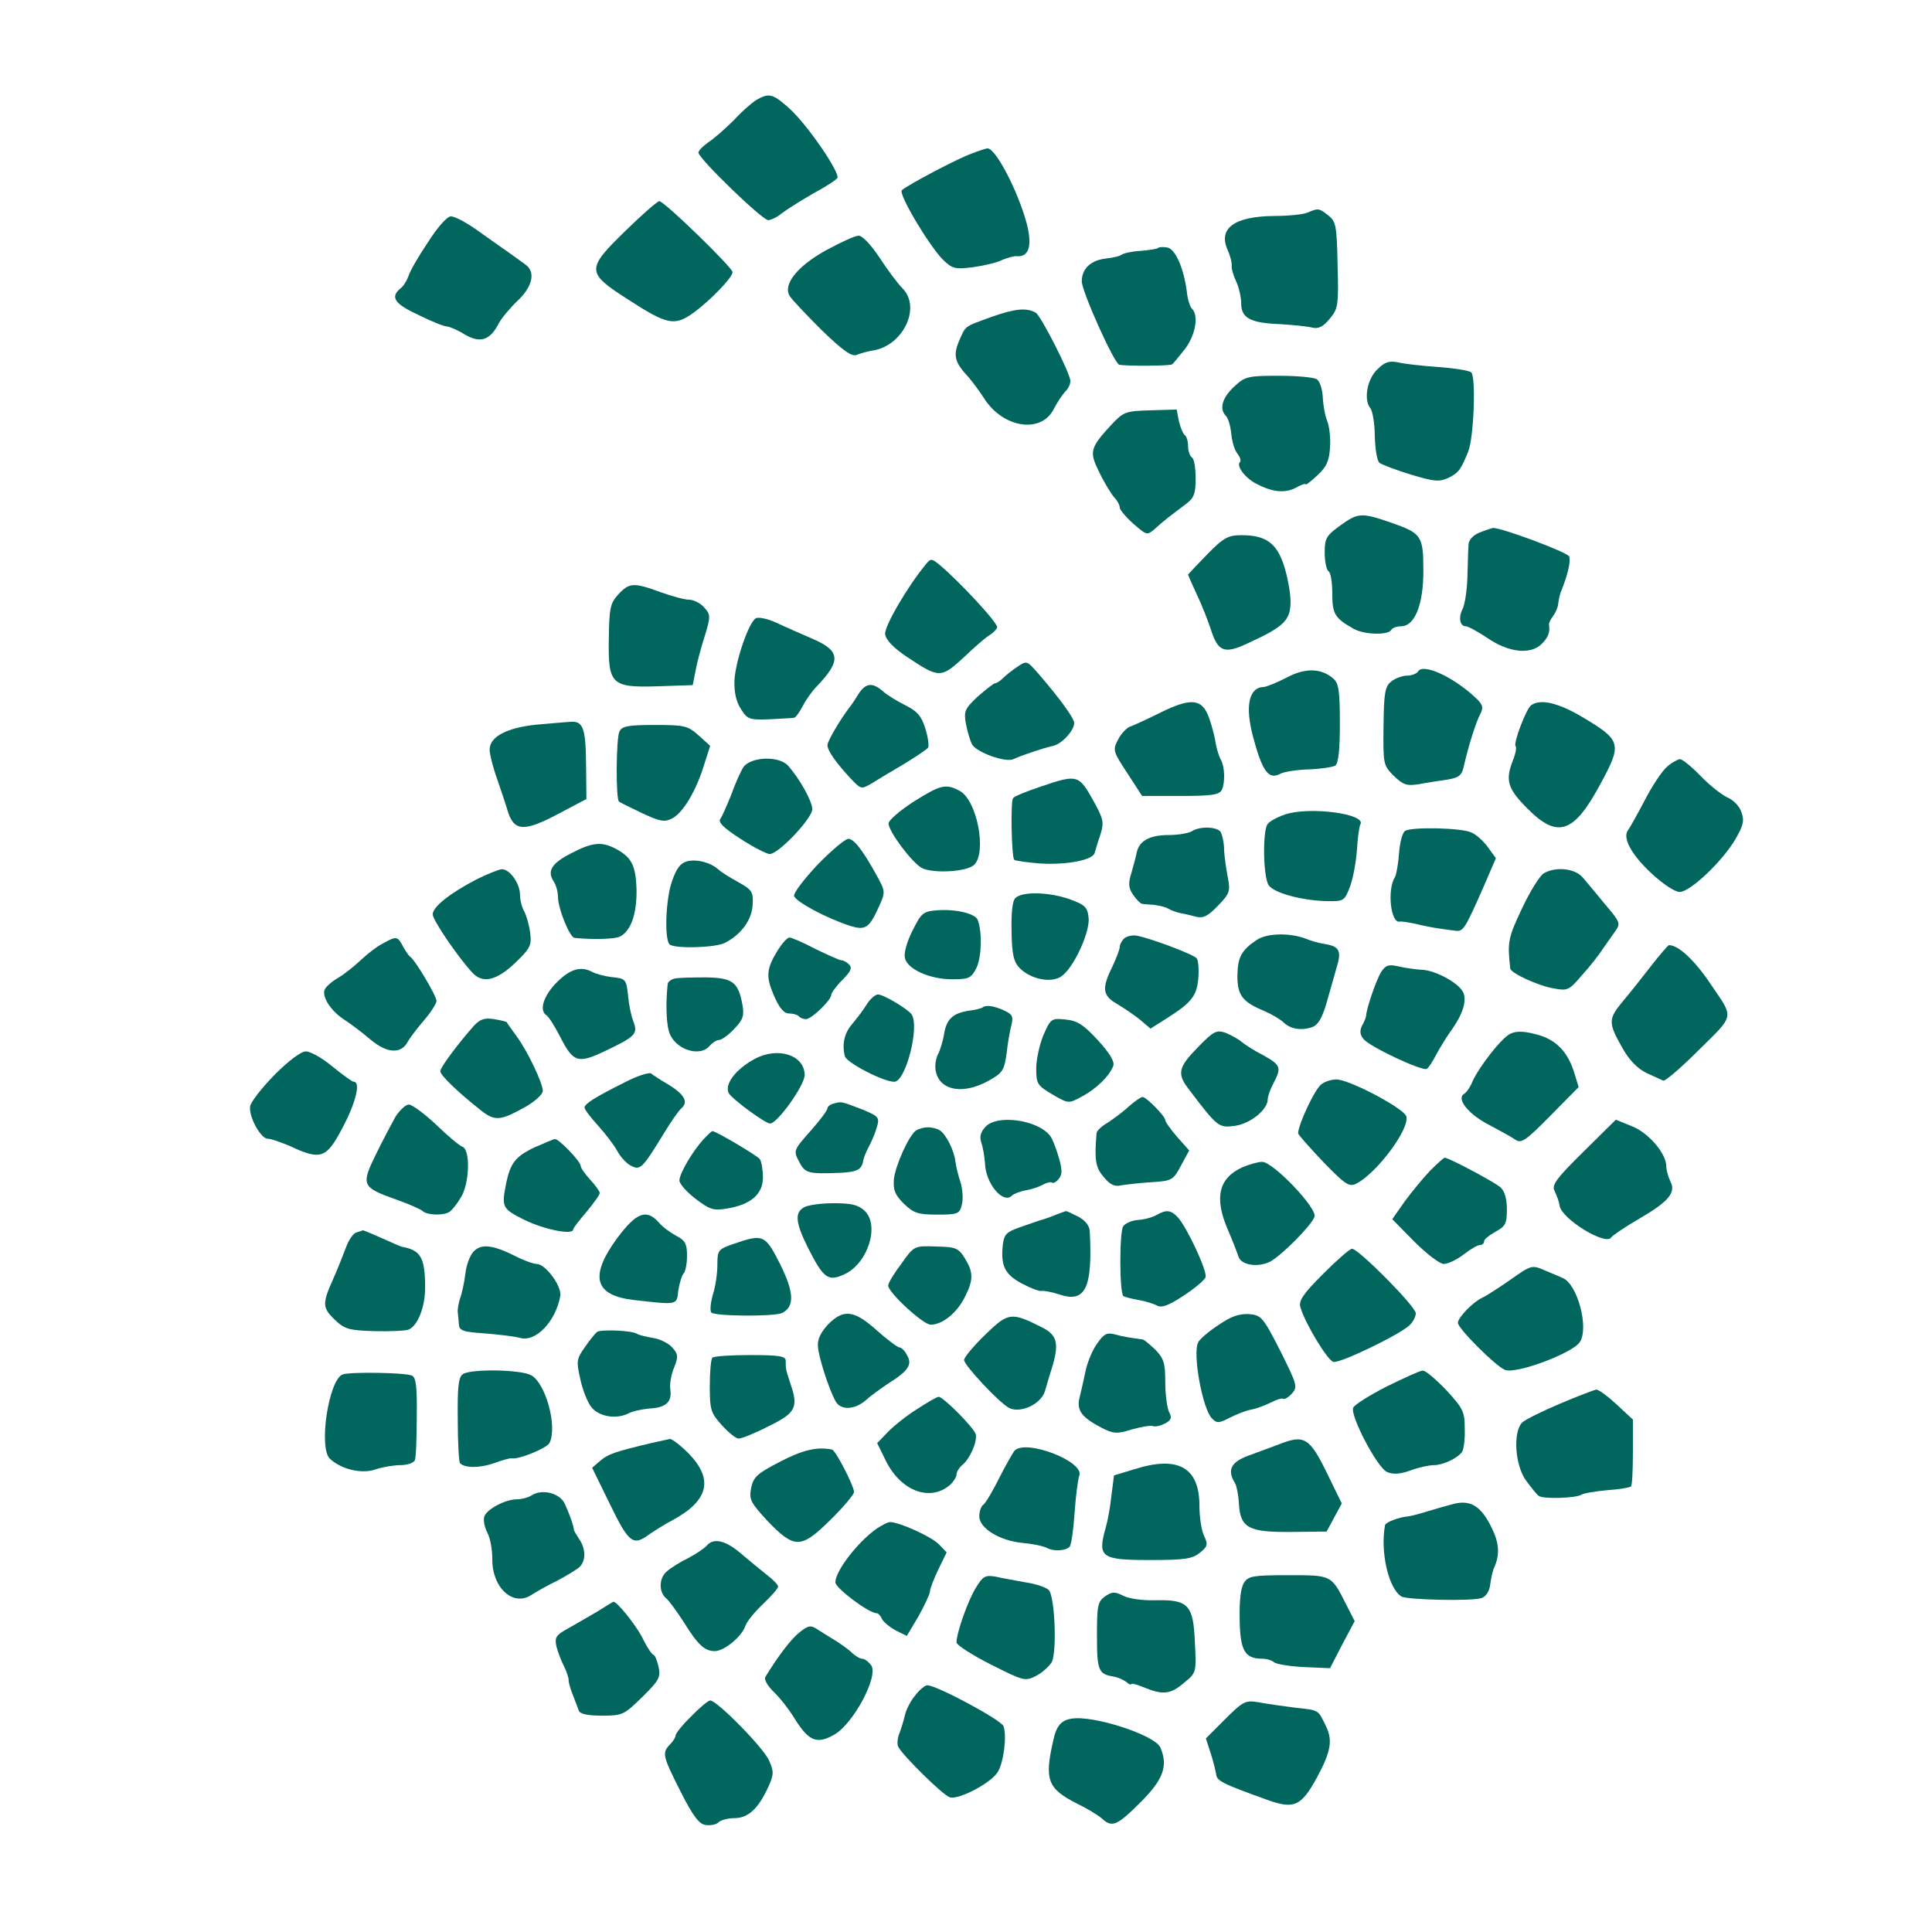 <?xml version="1.0" standalone="no"?>
<!DOCTYPE svg PUBLIC "-//W3C//DTD SVG 20010904//EN"
 "http://www.w3.org/TR/2001/REC-SVG-20010904/DTD/svg10.dtd">
<svg version="1.0" xmlns="http://www.w3.org/2000/svg"
 width="509pt" height="509pt" viewBox="0 0 509 509"
 preserveAspectRatio="xMidYMid meet">
<g transform="translate(0,509) scale(0.1,-0.1)"
fill="#00665e" stroke="none">
<path d="M1995 4828 c-11 -6 -39 -30 -61 -54 -23 -23 -54 -50 -68 -59 -14 -10
-26 -22 -26 -27 0 -15 168 -178 184 -178 7 0 24 8 37 19 13 10 50 33 81 51 32
17 61 36 64 41 8 13 -77 138 -125 182 -43 39 -54 43 -86 25z"/>
<path d="M2559 4685 c-37 -13 -167 -82 -183 -96 -10 -9 70 -144 108 -183 25
-24 32 -26 79 -20 29 4 63 12 77 19 14 6 32 11 40 10 31 -2 40 28 25 86 -23
86 -83 201 -104 198 -3 0 -22 -6 -42 -14z"/>
<path d="M1649 4483 c-105 -102 -105 -111 4 -181 105 -68 124 -72 174 -36 44
32 103 93 103 107 0 12 -180 187 -193 187 -5 0 -45 -35 -88 -77z"/>
<path d="M3445 4530 c-11 -5 -51 -9 -88 -9 -106 -1 -149 -33 -122 -91 6 -14
11 -32 10 -40 -1 -8 5 -27 12 -42 7 -15 13 -41 13 -57 0 -39 24 -52 103 -55
34 -2 72 -6 84 -9 16 -4 29 2 46 23 22 26 24 34 21 141 -2 103 -4 115 -24 131
-25 20 -27 20 -55 8z"/>
<path d="M1127 4451 c-25 -37 -48 -77 -51 -89 -4 -11 -13 -26 -21 -32 -28 -23
-15 -41 48 -70 34 -17 67 -30 74 -30 6 0 28 -9 47 -21 41 -24 67 -16 90 29 8
15 31 42 50 60 37 35 47 72 24 92 -7 6 -29 21 -48 35 -19 13 -57 40 -85 60
-27 19 -57 35 -67 35 -10 0 -35 -28 -61 -69z"/>
<path d="M2175 4430 c-75 -42 -112 -89 -95 -119 5 -9 43 -49 84 -90 58 -56 80
-71 93 -66 10 4 30 10 45 12 78 14 125 113 76 163 -14 14 -41 51 -62 83 -22
33 -45 57 -54 56 -10 0 -48 -18 -87 -39z"/>
<path d="M3050 4436 c-3 -2 -23 -5 -45 -7 -22 -1 -44 -6 -50 -10 -5 -4 -23 -8
-40 -10 -41 -4 -65 -27 -65 -60 0 -27 86 -218 99 -220 22 -4 133 -3 139 1 4 3
19 22 35 42 27 37 35 86 18 104 -6 5 -12 25 -14 44 -8 64 -31 115 -52 118 -12
2 -23 1 -25 -2z"/>
<path d="M2612 4255 c-74 -27 -67 -22 -86 -65 -15 -37 -11 -55 26 -94 10 -12
29 -37 41 -56 50 -78 150 -93 183 -28 9 18 23 38 30 46 8 7 14 20 14 28 0 20
-77 171 -91 180 -24 14 -55 11 -117 -11z"/>
<path d="M3630 4118 c-28 -25 -38 -81 -20 -103 6 -7 12 -41 12 -74 1 -34 6
-65 12 -70 6 -5 43 -19 82 -31 63 -19 75 -20 100 -9 27 14 32 20 52 69 15 36
21 198 8 209 -6 5 -45 11 -86 14 -41 3 -89 8 -105 12 -24 5 -36 2 -55 -17z"/>
<path d="M3251 4071 c-32 -30 -39 -59 -21 -77 6 -6 12 -27 14 -48 2 -20 9 -43
16 -51 7 -9 10 -18 7 -22 -11 -10 13 -42 42 -57 43 -23 76 -26 105 -11 14 8
26 12 26 9 0 -3 14 8 31 24 24 22 31 38 33 73 2 25 -2 56 -7 69 -6 14 -11 42
-12 63 -1 22 -8 43 -16 48 -8 5 -53 9 -100 9 -82 0 -89 -2 -118 -29z"/>
<path d="M2928 3971 c-57 -62 -59 -71 -31 -127 13 -27 31 -56 39 -65 8 -8 14
-20 14 -26 0 -6 16 -25 36 -43 36 -31 36 -31 58 -12 23 21 38 32 79 63 23 17
27 28 27 69 0 27 -4 52 -10 55 -5 3 -10 17 -10 30 0 13 -4 26 -9 29 -4 3 -11
19 -15 36 l-6 31 -69 -2 c-66 -2 -71 -4 -103 -38z"/>
<path d="M3533 3707 c-39 -28 -43 -35 -43 -73 0 -24 5 -46 10 -49 6 -3 10 -30
10 -59 0 -54 7 -65 57 -93 27 -15 89 -17 98 -3 3 6 15 10 26 10 36 0 59 56 59
146 0 93 -5 99 -85 127 -78 27 -87 26 -132 -6z"/>
<path d="M3898 3687 c-17 -7 -28 -19 -29 -31 -1 -12 -2 -50 -3 -86 -1 -36 -7
-74 -13 -85 -11 -22 -7 -45 9 -45 6 0 31 -14 57 -31 55 -38 112 -44 141 -17
19 18 24 32 21 52 -1 4 4 14 10 22 6 8 13 22 14 32 1 9 4 24 7 32 18 44 27 82
22 94 -4 11 -181 77 -201 75 -4 -1 -20 -6 -35 -12z"/>
<path d="M3180 3629 c-27 -28 -50 -52 -50 -53 0 -1 10 -24 23 -52 13 -27 29
-68 37 -92 19 -60 36 -66 99 -36 94 43 111 60 111 109 0 23 -8 66 -17 94 -19
60 -48 81 -112 81 -35 0 -47 -6 -91 -51z"/>
<path d="M2439 3603 c-48 -58 -110 -164 -107 -184 2 -15 23 -37 58 -60 84 -56
89 -56 148 -2 28 27 58 53 68 59 10 6 19 15 21 21 4 10 -102 124 -153 166 -20
16 -22 16 -35 0z"/>
<path d="M1629 3524 c-21 -23 -24 -35 -25 -116 -2 -122 6 -130 131 -126 l90 3
7 35 c3 19 14 61 24 92 17 55 16 59 -1 78 -10 11 -28 20 -39 20 -12 0 -46 9
-76 20 -71 26 -82 25 -111 -6z"/>
<path d="M1991 3461 c-19 -12 -53 -112 -56 -163 -1 -31 4 -56 17 -76 17 -27
22 -29 76 -27 31 2 60 3 64 4 4 0 14 14 23 31 8 16 25 40 38 53 63 66 61 92
-10 123 -32 14 -76 33 -99 44 -22 10 -46 15 -53 11z"/>
<path d="M2680 3333 c-14 -9 -31 -23 -38 -30 -7 -7 -16 -13 -20 -13 -4 0 -24
-16 -46 -35 -35 -33 -37 -39 -31 -73 4 -20 11 -44 16 -53 11 -21 89 -49 109
-39 21 10 81 30 105 35 22 5 55 40 55 60 0 13 -38 65 -95 131 -30 34 -30 34
-55 17z"/>
<path d="M3390 3305 c-25 -13 -52 -24 -61 -25 -39 -1 -49 -51 -28 -130 24 -91
41 -115 71 -99 11 6 45 11 76 12 31 1 63 6 70 10 8 6 12 40 12 111 0 85 -3
106 -17 118 -32 28 -74 29 -123 3z"/>
<path d="M3736 3321 c-4 -6 -17 -11 -29 -11 -12 0 -31 -7 -41 -15 -17 -13 -20
-29 -21 -117 -1 -101 -1 -104 27 -132 25 -24 34 -27 66 -22 20 4 54 9 75 12
30 5 38 11 43 33 12 54 33 120 44 140 9 18 7 25 -16 46 -58 53 -135 88 -148
66z"/>
<path d="M2262 3262 c-9 -15 -20 -31 -25 -37 -25 -33 -57 -88 -57 -98 0 -15
23 -47 62 -89 27 -28 27 -28 56 -11 16 10 54 33 85 51 31 19 59 38 62 42 3 5
0 28 -7 50 -10 33 -21 46 -53 62 -22 11 -48 27 -58 36 -28 25 -46 23 -65 -6z"/>
<path d="M3060 3214 c-36 -18 -73 -35 -82 -38 -9 -3 -24 -18 -32 -34 -15 -28
-14 -31 24 -89 l39 -60 101 0 c83 0 102 3 109 16 9 19 8 62 -3 80 -4 7 -10 26
-13 42 -2 16 -10 46 -17 66 -18 52 -46 56 -126 17z"/>
<path d="M4034 3232 c-13 -9 -48 -101 -41 -108 3 -3 0 -20 -7 -37 -21 -53 -14
-75 38 -127 79 -80 122 -66 191 62 59 108 57 117 -43 177 -65 39 -113 51 -138
33z"/>
<path d="M1415 3181 c-80 -8 -125 -32 -125 -66 0 -12 9 -48 21 -81 11 -32 23
-68 26 -79 17 -56 43 -58 138 -7 l70 37 -1 93 c-1 96 -8 114 -44 110 -8 0 -46
-4 -85 -7z"/>
<path d="M1632 3163 c-9 -18 -10 -180 -1 -185 2 -2 29 -15 60 -30 47 -22 60
-25 80 -14 28 14 63 72 84 141 l16 50 -31 28 c-28 25 -37 27 -115 27 -70 0
-86 -3 -93 -17z"/>
<path d="M1958 3068 c-8 -13 -22 -45 -32 -73 -11 -27 -23 -55 -28 -62 -7 -9 8
-24 53 -53 34 -22 69 -40 77 -40 23 0 112 94 112 118 0 21 -33 80 -64 115 -25
27 -100 23 -118 -5z"/>
<path d="M4392 3070 c-13 -11 -39 -50 -58 -87 -19 -36 -39 -72 -44 -79 -17
-20 7 -65 62 -116 29 -27 61 -48 73 -48 28 0 113 81 147 139 21 36 24 49 16
71 -5 16 -22 33 -37 39 -15 7 -47 32 -70 56 -24 25 -49 45 -55 45 -6 -1 -22
-9 -34 -20z"/>
<path d="M2740 3017 c-36 -12 -68 -25 -71 -30 -7 -9 -4 -155 3 -162 3 -3 34
-7 69 -10 70 -4 138 9 143 28 2 7 8 28 15 48 10 32 8 41 -16 85 -41 74 -43 75
-143 41z"/>
<path d="M2407 2978 c-37 -24 -67 -50 -66 -58 1 -22 62 -103 88 -117 31 -15
119 -10 138 9 33 34 7 169 -38 194 -37 20 -50 17 -122 -28z"/>
<path d="M3385 2944 c-21 -7 -42 -19 -46 -26 -13 -20 -11 -142 4 -161 15 -20
86 -39 150 -41 48 -1 49 0 64 39 8 22 16 66 18 97 2 31 6 61 9 66 17 28 -136
48 -199 26z"/>
<path d="M3140 2900 c-8 -5 -36 -10 -61 -10 -50 0 -77 -15 -84 -45 -2 -11 -9
-36 -14 -54 -9 -28 -8 -40 4 -58 9 -13 19 -23 23 -24 4 -1 19 -2 33 -3 14 -2
31 -6 37 -10 7 -4 20 -9 29 -11 10 -2 29 -6 43 -10 20 -5 32 1 59 29 30 31 33
38 26 73 -4 21 -9 54 -10 73 0 20 -5 41 -9 48 -9 14 -55 16 -76 2z"/>
<path d="M3702 2901 c-7 -4 -14 -30 -16 -58 -2 -28 -7 -57 -11 -64 -21 -33
-11 -123 13 -117 4 1 23 -2 42 -6 19 -5 46 -10 60 -12 14 -2 34 -5 44 -6 21
-3 25 3 76 119 l31 72 -21 29 c-12 17 -32 34 -44 39 -26 12 -156 15 -174 4z"/>
<path d="M2155 2813 c-36 -38 -64 -75 -63 -83 3 -15 85 -59 147 -79 41 -13 51
-6 76 49 18 40 18 41 -5 83 -37 67 -60 97 -75 97 -8 0 -44 -30 -80 -67z"/>
<path d="M1505 2842 c-51 -26 -64 -46 -47 -73 7 -10 12 -29 12 -41 0 -32 31
-108 44 -109 49 -5 104 -3 118 3 30 14 46 60 45 124 -2 65 -13 86 -57 109 -35
18 -60 16 -115 -13z"/>
<path d="M1811 2821 c-19 -5 -29 -19 -41 -54 -16 -46 -20 -151 -6 -165 13 -12
121 -9 146 4 44 23 71 61 73 101 2 33 -2 39 -38 59 -22 12 -46 27 -52 33 -21
19 -57 28 -82 22z"/>
<path d="M1255 2773 c-69 -36 -115 -72 -115 -92 0 -15 66 -112 104 -153 27
-30 63 -22 112 24 40 38 45 47 41 78 -2 19 -9 45 -15 57 -7 12 -12 32 -12 45
0 31 -27 68 -48 68 -9 -1 -39 -13 -67 -27z"/>
<path d="M4067 2789 c-10 -6 -36 -47 -57 -92 -37 -78 -39 -89 -31 -159 2 -12
73 -45 114 -52 37 -7 41 -5 75 35 21 23 45 54 54 68 10 14 25 36 33 47 15 21
14 24 -25 70 -22 27 -49 59 -60 72 -20 24 -71 30 -103 11z"/>
<path d="M2675 2724 c-8 -8 -11 -39 -10 -89 1 -61 6 -80 22 -96 30 -30 85 -40
111 -20 32 24 74 116 70 153 -3 28 -9 34 -50 49 -54 19 -125 21 -143 3z"/>
<path d="M2472 2692 c-40 -3 -44 -6 -68 -54 -15 -30 -23 -59 -20 -72 7 -30 66
-56 125 -56 44 0 50 3 64 31 13 28 15 93 3 125 -6 17 -56 29 -104 26z"/>
<path d="M2961 2617 c-6 -6 -11 -16 -11 -22 0 -6 -9 -30 -20 -53 -28 -57 -25
-75 13 -97 17 -10 45 -29 60 -41 l28 -24 41 26 c67 42 81 60 85 106 2 24 0 48
-4 53 -9 11 -124 54 -159 60 -12 2 -27 -2 -33 -8z"/>
<path d="M3310 2613 c-40 -27 -49 -45 -50 -94 0 -51 13 -69 72 -93 20 -9 42
-22 50 -30 18 -17 46 -22 75 -12 15 5 26 23 38 64 9 31 21 74 27 95 13 42 6
54 -32 60 -14 2 -36 8 -50 14 -42 16 -103 15 -130 -4z"/>
<path d="M1008 2604 c-16 -8 -41 -28 -57 -43 -17 -16 -43 -37 -60 -47 -17 -10
-33 -24 -36 -32 -7 -19 18 -57 53 -79 15 -10 45 -32 67 -51 44 -37 81 -40 99
-7 6 11 26 37 44 58 17 20 32 43 32 50 0 13 -56 108 -70 117 -4 3 -12 15 -19
28 -14 26 -17 26 -53 6z"/>
<path d="M2050 2588 c-31 -50 -33 -70 -11 -121 14 -32 26 -47 39 -47 10 0 22
-3 26 -7 4 -5 13 -8 19 -8 14 -1 67 50 67 64 0 5 13 23 29 39 22 22 27 32 18
41 -6 6 -15 11 -20 11 -5 0 -36 14 -69 30 -32 17 -63 30 -68 30 -6 0 -19 -15
-30 -32z"/>
<path d="M4349 2544 c-24 -31 -58 -74 -76 -95 -36 -44 -36 -55 2 -121 18 -32
39 -53 63 -65 20 -9 40 -18 44 -20 5 -2 47 34 94 81 95 94 93 82 31 173 -42
63 -85 103 -110 103 -2 0 -24 -25 -48 -56z"/>
<path d="M3638 2528 c-12 -20 -38 -94 -39 -115 -1 -5 -5 -16 -11 -26 -6 -13
-5 -23 4 -34 16 -21 156 -86 167 -79 5 3 16 20 25 38 10 18 28 48 42 67 30 43
40 79 27 100 -15 24 -73 55 -107 56 -17 1 -45 5 -62 9 -26 6 -34 3 -46 -16z"/>
<path d="M1465 2500 c-34 -35 -45 -73 -25 -85 6 -4 21 -28 35 -55 35 -69 47
-73 117 -40 82 39 89 46 77 78 -6 15 -12 44 -14 66 -5 47 -6 48 -45 52 -17 2
-39 8 -49 13 -31 17 -60 8 -96 -29z"/>
<path d="M1778 2512 c-10 -2 -19 -9 -19 -15 -5 -48 -4 -97 3 -123 12 -47 81
-72 108 -39 7 8 18 15 24 15 7 0 25 13 40 29 24 25 27 35 22 64 -11 60 -26 71
-97 72 -35 0 -72 -1 -81 -3z"/>
<path d="M2283 2443 c-10 -16 -27 -38 -38 -51 -21 -24 -27 -54 -19 -85 5 -17
101 -67 130 -67 30 0 67 144 46 177 -9 14 -74 53 -89 53 -7 0 -21 -12 -30 -27z"/>
<path d="M2589 2436 c-2 -2 -19 -7 -38 -9 -42 -7 -58 -23 -64 -63 -3 -17 -10
-41 -16 -52 -6 -12 -9 -33 -5 -47 12 -49 73 -59 139 -22 36 20 41 27 47 72 3
28 9 61 13 76 5 21 2 27 -20 37 -26 12 -48 15 -56 8z"/>
<path d="M1249 2388 c-41 -46 -89 -110 -89 -120 0 -11 45 -54 104 -101 40 -32
53 -31 124 9 23 14 42 31 42 40 0 20 -39 103 -69 144 -14 19 -26 36 -26 37 0
1 -15 5 -33 8 -25 4 -37 0 -53 -17z"/>
<path d="M2749 2363 c-10 -24 -19 -64 -19 -88 0 -40 3 -45 42 -68 43 -25 43
-25 78 -6 38 20 73 54 83 81 4 11 -9 33 -41 68 -38 41 -54 51 -85 54 -37 4
-39 2 -58 -41z"/>
<path d="M3156 2331 c-52 -53 -56 -70 -23 -112 75 -99 78 -101 121 -95 41 6
86 43 86 70 0 8 7 27 15 42 22 42 19 48 -27 74 -24 12 -50 29 -58 36 -8 7 -27
17 -41 23 -24 8 -31 5 -73 -38z"/>
<path d="M3978 2366 c-23 -12 -81 -86 -99 -126 -5 -13 -15 -28 -22 -32 -21
-13 13 -55 67 -82 28 -15 59 -32 69 -39 15 -10 27 -2 92 64 l74 75 -11 36
c-17 57 -49 90 -101 103 -34 9 -53 9 -69 1z"/>
<path d="M723 2258 c-34 -35 -63 -72 -64 -83 -4 -27 28 -85 46 -85 9 0 34 -9
58 -19 83 -39 97 -33 140 49 34 64 48 120 29 120 -4 0 -29 18 -56 40 -26 22
-58 40 -70 40 -13 0 -45 -24 -83 -62z"/>
<path d="M1988 2300 c-50 -27 -80 -67 -68 -90 9 -16 96 -80 109 -80 20 1 91
101 91 128 -1 53 -71 75 -132 42z"/>
<path d="M1645 2238 c-76 -38 -105 -56 -105 -66 0 -5 16 -26 36 -48 19 -21 42
-51 50 -66 8 -15 24 -33 36 -39 25 -13 30 -8 87 85 18 30 39 60 46 66 19 16 9
36 -33 62 -21 12 -42 26 -47 30 -6 3 -38 -7 -70 -24z"/>
<path d="M3482 2234 c-17 -11 -62 -107 -62 -130 0 -3 30 -37 66 -75 59 -61 69
-67 88 -57 54 28 141 145 131 177 -6 20 -140 92 -181 97 -12 1 -31 -4 -42 -12z"/>
<path d="M2974 2175 c-16 -15 -41 -33 -56 -43 -16 -9 -28 -21 -29 -27 -6 -71
-3 -91 19 -116 16 -20 29 -26 45 -22 12 2 45 6 74 8 63 4 63 4 87 49 l19 35
-32 36 c-17 20 -31 39 -31 44 0 10 -50 61 -60 61 -4 0 -20 -11 -36 -25z"/>
<path d="M2198 2183 c-10 -2 -18 -8 -18 -13 0 -5 -20 -32 -45 -60 -44 -50 -45
-51 -30 -80 16 -31 23 -33 105 -30 47 2 60 8 64 31 1 8 8 25 15 38 7 13 17 36
21 51 8 26 5 29 -38 47 -58 22 -54 21 -74 16z"/>
<path d="M1042 2148 c-10 -18 -34 -63 -52 -100 -39 -80 -37 -86 53 -118 34
-12 66 -26 71 -31 12 -11 57 -12 71 -1 6 4 19 20 29 37 23 35 26 127 4 134 -7
2 -38 28 -69 58 -31 29 -63 53 -72 53 -8 0 -24 -15 -35 -32z"/>
<path d="M2596 2121 c-13 -14 -16 -27 -10 -43 4 -13 8 -36 9 -53 2 -54 48
-108 71 -85 5 5 21 11 36 14 14 2 35 9 46 15 11 6 22 8 24 5 3 -2 11 2 17 10
10 11 10 24 0 58 -7 24 -17 49 -22 55 -32 43 -141 58 -171 24z"/>
<path d="M4172 2056 c-69 -68 -84 -87 -77 -102 9 -20 12 -29 14 -41 6 -35 122
-106 136 -83 3 5 37 28 75 50 77 45 97 69 80 99 -5 11 -10 28 -10 38 0 34 -47
89 -91 106 l-42 17 -85 -84z"/>
<path d="M2414 2112 c-19 -12 -55 -92 -59 -129 -2 -29 3 -41 26 -64 26 -25 37
-29 88 -29 55 0 59 2 65 26 4 14 2 40 -3 58 -6 17 -12 42 -14 56 -3 29 -25 72
-41 82 -6 4 -20 8 -31 8 -11 0 -25 -4 -31 -8z"/>
<path d="M1853 2088 c-29 -32 -63 -90 -63 -108 0 -9 19 -30 42 -48 38 -29 48
-32 83 -26 63 10 95 38 95 82 0 20 -4 42 -8 48 -6 9 -116 74 -125 74 -2 0 -13
-10 -24 -22z"/>
<path d="M1408 2067 c-49 -23 -63 -41 -74 -92 -13 -66 -12 -69 48 -99 51 -25
128 -41 128 -25 0 3 16 24 35 46 19 23 35 45 35 50 0 4 -11 20 -25 35 -14 15
-25 31 -25 36 0 12 -58 72 -68 71 -4 0 -28 -11 -54 -22z"/>
<path d="M3768 2006 c-18 -19 -48 -55 -67 -81 l-33 -47 58 -59 c32 -32 67 -59
78 -59 10 0 34 11 52 25 18 14 37 25 43 25 6 0 11 4 11 10 0 5 14 16 30 25 26
14 30 21 30 59 0 28 -6 48 -17 58 -16 14 -136 78 -147 78 -2 0 -19 -15 -38
-34z"/>
<path d="M3274 2015 c-63 -28 -76 -80 -39 -165 13 -30 25 -62 28 -71 7 -22 51
-29 83 -13 30 16 108 94 117 118 9 22 -110 146 -138 145 -11 0 -34 -7 -51 -14z"/>
<path d="M2118 1909 c-25 -14 -22 -41 11 -107 41 -81 53 -89 96 -69 62 29 93
129 53 167 -17 16 -35 20 -82 20 -34 0 -69 -5 -78 -11z"/>
<path d="M2780 1889 c-14 -6 -32 -12 -40 -14 -8 -3 -33 -11 -55 -19 -34 -12
-40 -19 -43 -46 -6 -56 6 -78 51 -102 23 -12 46 -21 52 -19 5 1 27 -3 48 -10
67 -22 86 19 78 168 -1 14 -12 28 -31 38 -16 8 -30 15 -32 14 -2 0 -14 -5 -28
-10z"/>
<path d="M3047 1889 c-10 -6 -32 -12 -48 -13 -17 -1 -35 -9 -40 -17 -10 -16
-10 -177 1 -184 4 -2 22 -7 40 -10 18 -3 40 -10 49 -15 12 -6 31 1 70 27 29
19 55 41 57 48 6 14 -48 130 -73 158 -18 19 -30 21 -56 6z"/>
<path d="M1626 1828 c-74 -101 -60 -151 44 -163 116 -13 113 -14 117 25 3 19
9 39 14 45 5 5 9 26 9 47 0 31 -5 40 -28 52 -15 8 -36 23 -46 35 -33 37 -59
27 -110 -41z"/>
<path d="M939 1843 c-8 -2 -21 -20 -28 -41 -8 -20 -22 -57 -33 -81 -29 -65
-29 -76 3 -107 27 -26 38 -29 106 -31 41 -1 82 1 89 4 24 9 44 59 44 110 0 79
-11 99 -60 108 -3 0 -27 11 -54 23 -27 12 -49 21 -50 21 0 -1 -8 -3 -17 -6z"/>
<path d="M1933 1813 c-41 -14 -43 -17 -43 -55 0 -23 -5 -58 -12 -79 -6 -22 -8
-42 -4 -47 11 -10 167 -11 187 -1 33 17 31 55 -6 129 -39 77 -44 80 -122 53z"/>
<path d="M1247 1792 c-9 -10 -19 -36 -21 -59 -3 -22 -9 -51 -14 -64 -4 -13 -7
-30 -6 -36 1 -7 2 -22 3 -32 1 -17 11 -20 69 -24 37 -3 79 -8 93 -12 41 -11
93 44 105 110 5 26 -39 85 -62 85 -8 0 -34 9 -57 21 -60 30 -90 33 -110 11z"/>
<path d="M2375 1761 c-19 -25 -35 -51 -35 -58 0 -18 92 -103 112 -103 30 0 68
30 89 71 24 47 24 66 1 104 -17 27 -24 30 -76 31 -57 2 -58 2 -91 -45z"/>
<path d="M3486 1734 c-53 -53 -65 -71 -60 -88 13 -44 72 -141 87 -144 18 -4
171 70 200 96 9 8 17 23 17 32 0 18 -151 170 -168 170 -6 0 -40 -30 -76 -66z"/>
<path d="M3980 1719 c-30 -21 -64 -43 -75 -48 -24 -11 -64 -52 -64 -66 -1 -14
100 -115 124 -124 29 -12 178 44 197 73 25 37 -6 153 -45 169 -6 3 -28 12 -47
20 -34 15 -36 14 -90 -24z"/>
<path d="M2181 1600 c-19 -21 -28 -39 -26 -58 2 -29 29 -112 46 -143 13 -25
50 -24 80 2 13 12 40 31 59 44 53 33 64 50 50 74 -6 12 -15 21 -20 21 -5 0
-32 20 -60 45 -60 54 -88 57 -129 15z"/>
<path d="M2596 1574 c-31 -30 -56 -60 -56 -67 0 -14 92 -112 118 -126 30 -16
85 10 95 44 5 17 14 48 21 70 16 56 10 78 -27 97 -83 42 -90 41 -151 -18z"/>
<path d="M3210 1599 c-25 -16 -49 -37 -53 -45 -16 -28 11 -176 36 -201 13 -13
18 -13 47 2 18 9 43 19 55 21 12 2 35 10 51 18 15 8 31 13 34 11 4 -3 15 4 24
14 15 17 13 24 -31 112 -46 90 -50 94 -83 97 -26 1 -47 -6 -80 -29z"/>
<path d="M1573 1581 c-4 -3 -19 -21 -32 -40 -22 -31 -23 -37 -12 -85 6 -28 19
-61 29 -73 19 -25 65 -33 97 -17 11 6 35 11 54 13 45 2 62 17 57 50 -2 14 2
40 10 58 11 28 11 35 -4 52 -9 11 -32 23 -51 26 -19 3 -38 8 -43 11 -13 9 -95
12 -105 5z"/>
<path d="M2891 1551 c-12 -16 -26 -49 -31 -73 -5 -24 -12 -55 -16 -71 -8 -33
6 -51 57 -78 33 -17 42 -17 81 -5 24 7 49 11 55 9 7 -3 21 1 33 7 16 9 18 15
10 30 -5 10 -10 45 -10 78 0 51 -4 63 -26 86 -15 14 -29 26 -33 27 -36 5 -50
7 -72 13 -22 6 -30 3 -48 -23z"/>
<path d="M1877 1513 c-4 -3 -7 -37 -7 -75 0 -63 3 -71 32 -103 17 -19 37 -35
44 -35 8 0 43 14 78 32 72 35 80 50 59 111 -13 40 -13 39 -13 62 0 12 -17 15
-93 15 -52 0 -97 -3 -100 -7z"/>
<path d="M903 1469 c-37 -13 -65 -196 -33 -223 31 -28 85 -40 120 -27 18 6 48
11 65 11 18 0 35 6 38 13 3 7 5 59 5 116 1 77 -2 103 -13 107 -19 8 -163 10
-182 3z"/>
<path d="M1220 1470 c-12 -7 -15 -32 -14 -120 0 -60 3 -112 6 -115 13 -13 52
-13 89 0 22 8 43 14 47 13 18 -4 94 27 100 41 21 44 -11 158 -49 178 -28 15
-157 17 -179 3z"/>
<path d="M3653 1437 c-45 -23 -85 -48 -88 -56 -8 -21 63 -157 89 -169 16 -7
34 -6 62 4 21 8 49 14 62 14 23 0 62 18 74 35 4 6 8 33 7 60 0 46 -4 54 -49
103 -27 28 -55 52 -62 51 -7 0 -50 -20 -95 -42z"/>
<path d="M4110 1392 c-47 -20 -92 -42 -100 -50 -24 -25 -19 -111 10 -152 14
-19 29 -38 34 -41 11 -9 98 -6 112 3 6 4 37 9 68 12 32 2 60 7 63 10 3 2 5 43
5 90 l0 86 -43 40 c-24 22 -48 40 -54 39 -5 -1 -48 -17 -95 -37z"/>
<path d="M2415 1377 c-27 -17 -62 -45 -77 -61 l-27 -28 24 -49 c40 -78 116
-106 168 -61 9 8 17 21 17 27 0 7 7 19 16 26 19 16 38 58 35 79 -2 16 -86 100
-98 100 -5 0 -30 -15 -58 -33z"/>
<path d="M1715 1288 c-96 -23 -113 -29 -133 -46 l-22 -19 47 -96 c50 -103 61
-111 104 -79 13 9 40 26 59 36 97 52 111 108 44 177 -21 21 -43 38 -49 38 -5
-1 -28 -6 -50 -11z"/>
<path d="M3370 1285 c-19 -7 -56 -21 -81 -30 -46 -17 -57 -38 -35 -73 4 -7 9
-31 10 -54 4 -64 26 -75 138 -74 l93 1 20 37 20 37 -39 80 c-46 94 -60 102
-126 76z"/>
<path d="M2055 1239 c-60 -31 -70 -40 -76 -69 -6 -30 -2 -38 42 -86 72 -75 89
-75 166 1 35 34 63 68 63 74 0 16 -49 111 -58 112 -40 8 -77 -1 -137 -32z"/>
<path d="M2672 1267 c-5 -7 -24 -40 -41 -74 -17 -34 -35 -64 -41 -68 -5 -3
-10 -17 -10 -30 0 -31 53 -64 114 -70 25 -2 54 -8 64 -13 18 -10 49 -8 60 3 4
4 10 43 13 88 3 45 9 89 12 98 18 38 -144 100 -171 66z"/>
<path d="M2988 1219 l-53 -16 -7 -54 c-3 -30 -10 -67 -15 -84 -22 -78 -12 -85
116 -85 92 0 112 3 132 19 21 17 22 22 11 45 -7 15 -12 50 -12 79 0 101 -56
133 -172 96z"/>
<path d="M1400 1150 c-8 -5 -25 -10 -38 -10 -30 0 -78 -25 -86 -45 -3 -9 0
-28 8 -43 8 -15 13 -46 13 -69 -1 -75 54 -127 103 -95 14 9 44 26 67 37 23 12
49 28 58 35 19 16 19 49 1 75 -7 11 -14 22 -14 25 -1 12 -14 47 -25 70 -14 27
-60 38 -87 20z"/>
<path d="M3830 1128 c-19 -5 -51 -14 -70 -20 -19 -6 -42 -12 -50 -13 -25 -2
-60 -16 -61 -23 -13 -70 9 -167 43 -188 15 -9 187 -13 212 -4 11 4 20 18 22
35 2 15 6 35 10 44 16 35 14 65 -6 106 -28 57 -55 74 -100 63z"/>
<path d="M2310 1063 c-51 -36 -110 -113 -109 -142 0 -15 88 -81 108 -81 5 0
11 -7 14 -14 3 -8 20 -22 36 -31 l30 -15 31 52 c16 29 30 59 30 65 0 7 10 33
22 58 l22 45 -21 22 c-20 20 -104 58 -128 58 -6 0 -21 -8 -35 -17z"/>
<path d="M1862 1018 c-6 -7 -28 -22 -49 -33 -21 -10 -46 -26 -55 -34 -22 -17
-23 -54 -4 -71 8 -6 29 -35 47 -63 38 -61 55 -77 83 -77 25 1 71 39 80 67 3
10 24 36 46 57 22 21 40 41 40 46 0 5 -14 19 -31 32 -16 13 -47 38 -68 56 -40
34 -71 41 -89 20z"/>
<path d="M2571 907 c-21 -34 -51 -119 -51 -144 0 -7 41 -33 90 -58 87 -44 91
-45 120 -30 16 8 34 25 41 36 14 28 8 174 -8 190 -7 7 -34 16 -60 20 -27 5
-62 11 -79 15 -28 5 -34 2 -53 -29z"/>
<path d="M3278 921 c-9 -13 -13 -46 -12 -97 1 -83 14 -104 59 -104 12 0 25 -4
31 -9 5 -5 40 -11 78 -13 l70 -3 32 62 33 62 -23 45 c-39 77 -37 76 -152 76
-90 0 -105 -2 -116 -19z"/>
<path d="M2911 884 c-19 -14 -21 -24 -21 -104 0 -91 4 -101 44 -107 11 -2 25
-8 33 -14 7 -6 13 -9 13 -6 0 3 16 -1 35 -9 49 -20 69 -18 105 13 32 26 32 27
28 106 -4 99 -17 113 -104 111 -33 -1 -70 4 -85 12 -22 11 -29 11 -48 -2z"/>
<path d="M1575 845 c-22 -13 -57 -33 -78 -45 -33 -18 -36 -24 -31 -48 4 -15
13 -39 21 -54 7 -15 12 -31 11 -35 0 -4 4 -21 11 -38 6 -16 14 -36 16 -42 3
-9 25 -13 61 -13 54 0 58 2 106 49 45 44 49 53 43 80 -4 17 -10 31 -13 31 -4
0 -18 21 -31 48 -19 35 -66 93 -75 92 -1 0 -19 -11 -41 -25z"/>
<path d="M2107 790 c-22 -17 -57 -63 -90 -117 -5 -7 4 -23 21 -40 16 -15 41
-47 55 -70 38 -61 59 -69 105 -43 50 28 118 155 97 183 -7 9 -17 17 -24 17 -6
0 -19 8 -29 18 -10 9 -30 23 -43 31 -13 8 -33 20 -45 28 -18 12 -24 11 -47 -7z"/>
<path d="M2411 623 c-12 -14 -24 -38 -27 -52 -3 -14 -10 -36 -15 -49 -5 -13
-6 -29 -2 -35 14 -25 118 -127 135 -132 23 -8 110 38 127 67 15 25 24 92 15
120 -5 16 -176 108 -201 108 -6 0 -21 -12 -32 -27z"/>
<path d="M1821 568 c-23 -22 -41 -45 -41 -50 0 -5 -7 -16 -15 -24 -21 -22 -20
-29 28 -124 33 -65 49 -86 66 -88 13 -2 28 1 34 7 6 6 25 11 42 11 36 0 63 25
89 82 15 33 15 41 2 70 -14 33 -137 158 -155 158 -5 0 -28 -19 -50 -42z"/>
<path d="M3228 561 l-51 -51 12 -37 c7 -21 13 -46 15 -57 2 -18 13 -24 135
-68 70 -25 89 -17 130 58 38 70 43 100 23 139 -20 41 -16 39 -80 46 -31 4 -74
10 -95 14 -35 6 -41 4 -89 -44z"/>
<path d="M2823 562 c-27 -4 -40 -19 -48 -57 -24 -104 -15 -127 61 -166 27 -13
57 -31 67 -40 27 -25 40 -19 103 44 59 59 72 95 51 143 -14 33 -178 86 -234
76z"/>
</g>
</svg>
